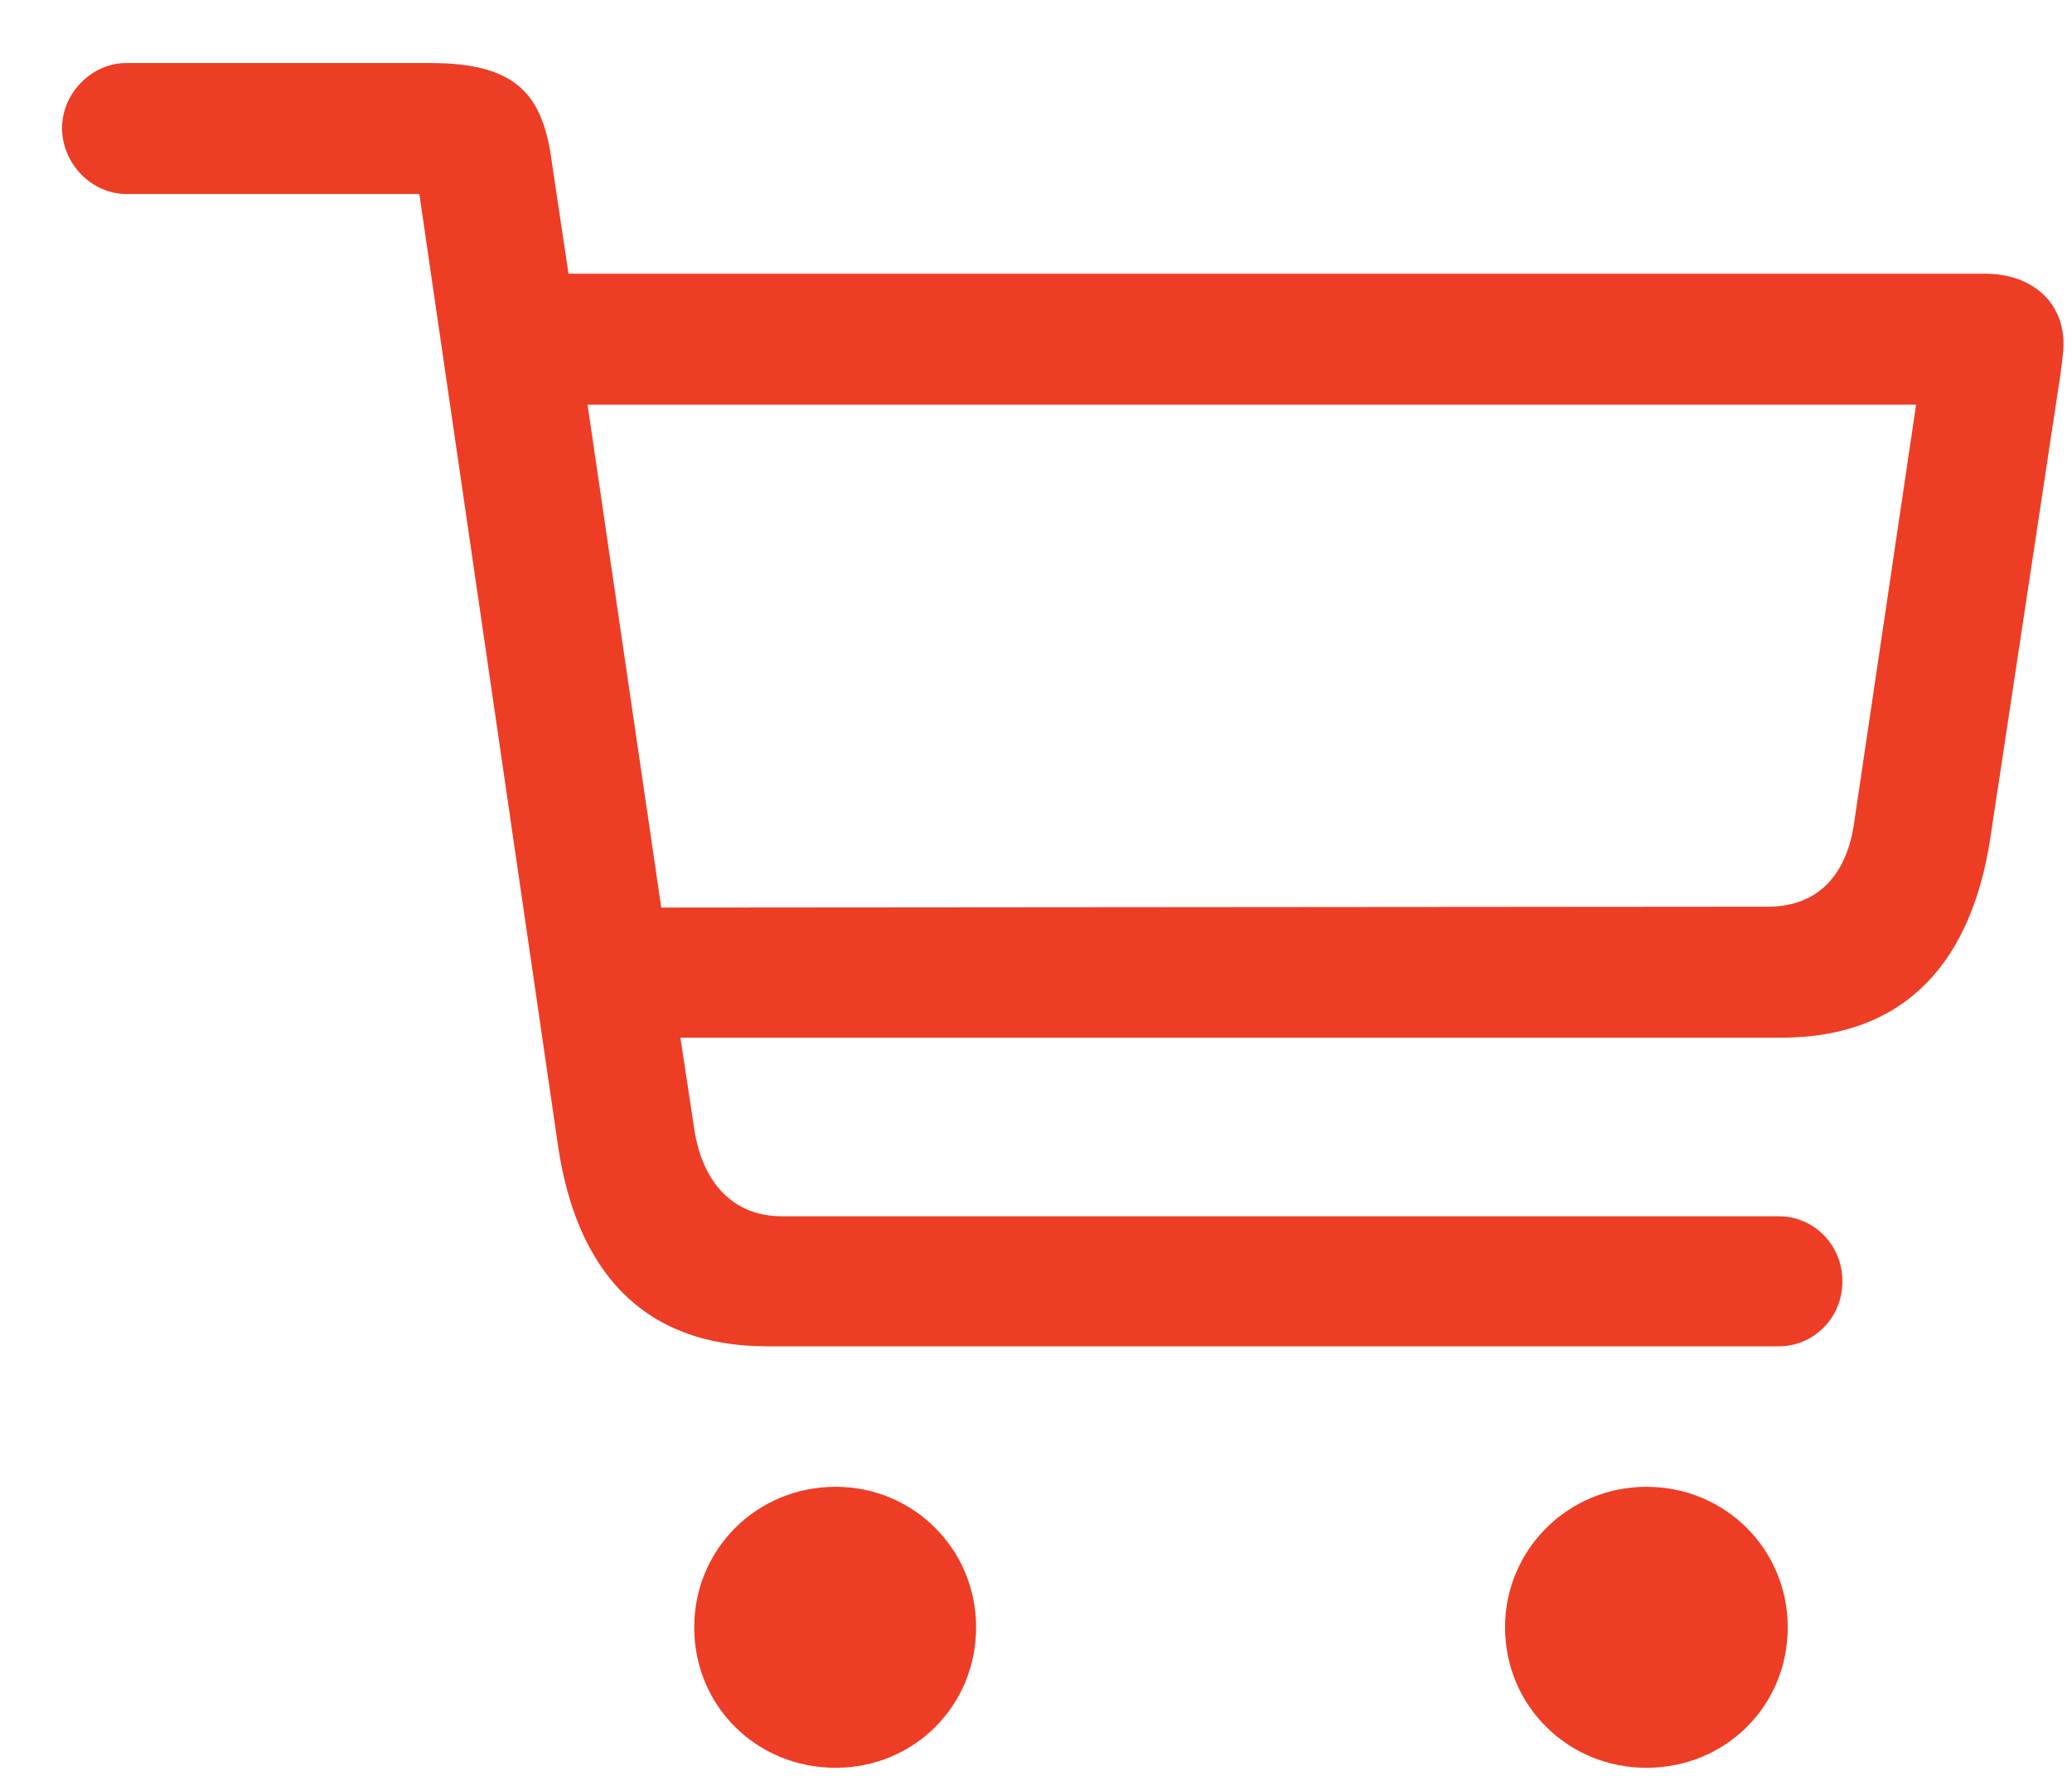 <svg width="21" height="18" viewBox="0 0 21 18" fill="none" xmlns="http://www.w3.org/2000/svg">
<path d="M7.774 13.646H18.031C18.374 13.646 18.673 13.365 18.673 12.987C18.673 12.609 18.374 12.328 18.031 12.328H7.924C7.423 12.328 7.115 11.977 7.036 11.44L6.896 10.518H18.049C19.332 10.518 19.991 9.727 20.176 8.47L20.879 3.82C20.896 3.706 20.914 3.565 20.914 3.486C20.914 3.064 20.598 2.774 20.114 2.774H5.762L5.595 1.658C5.507 0.981 5.261 0.639 4.364 0.639H1.279C0.928 0.639 0.629 0.946 0.629 1.298C0.629 1.658 0.928 1.966 1.279 1.966H4.25L5.656 11.616C5.841 12.864 6.5 13.646 7.774 13.646ZM19.42 4.102L18.796 8.312C18.726 8.856 18.436 9.19 17.917 9.19L6.702 9.199L5.955 4.102H19.42ZM8.469 17.918C9.26 17.918 9.893 17.294 9.893 16.494C9.893 15.703 9.26 15.07 8.469 15.07C7.669 15.07 7.036 15.703 7.036 16.494C7.036 17.294 7.669 17.918 8.469 17.918ZM16.686 17.918C17.486 17.918 18.119 17.294 18.119 16.494C18.119 15.703 17.486 15.07 16.686 15.07C15.896 15.07 15.254 15.703 15.254 16.494C15.254 17.294 15.896 17.918 16.686 17.918Z" fill="#ED3D25"/>
</svg>
